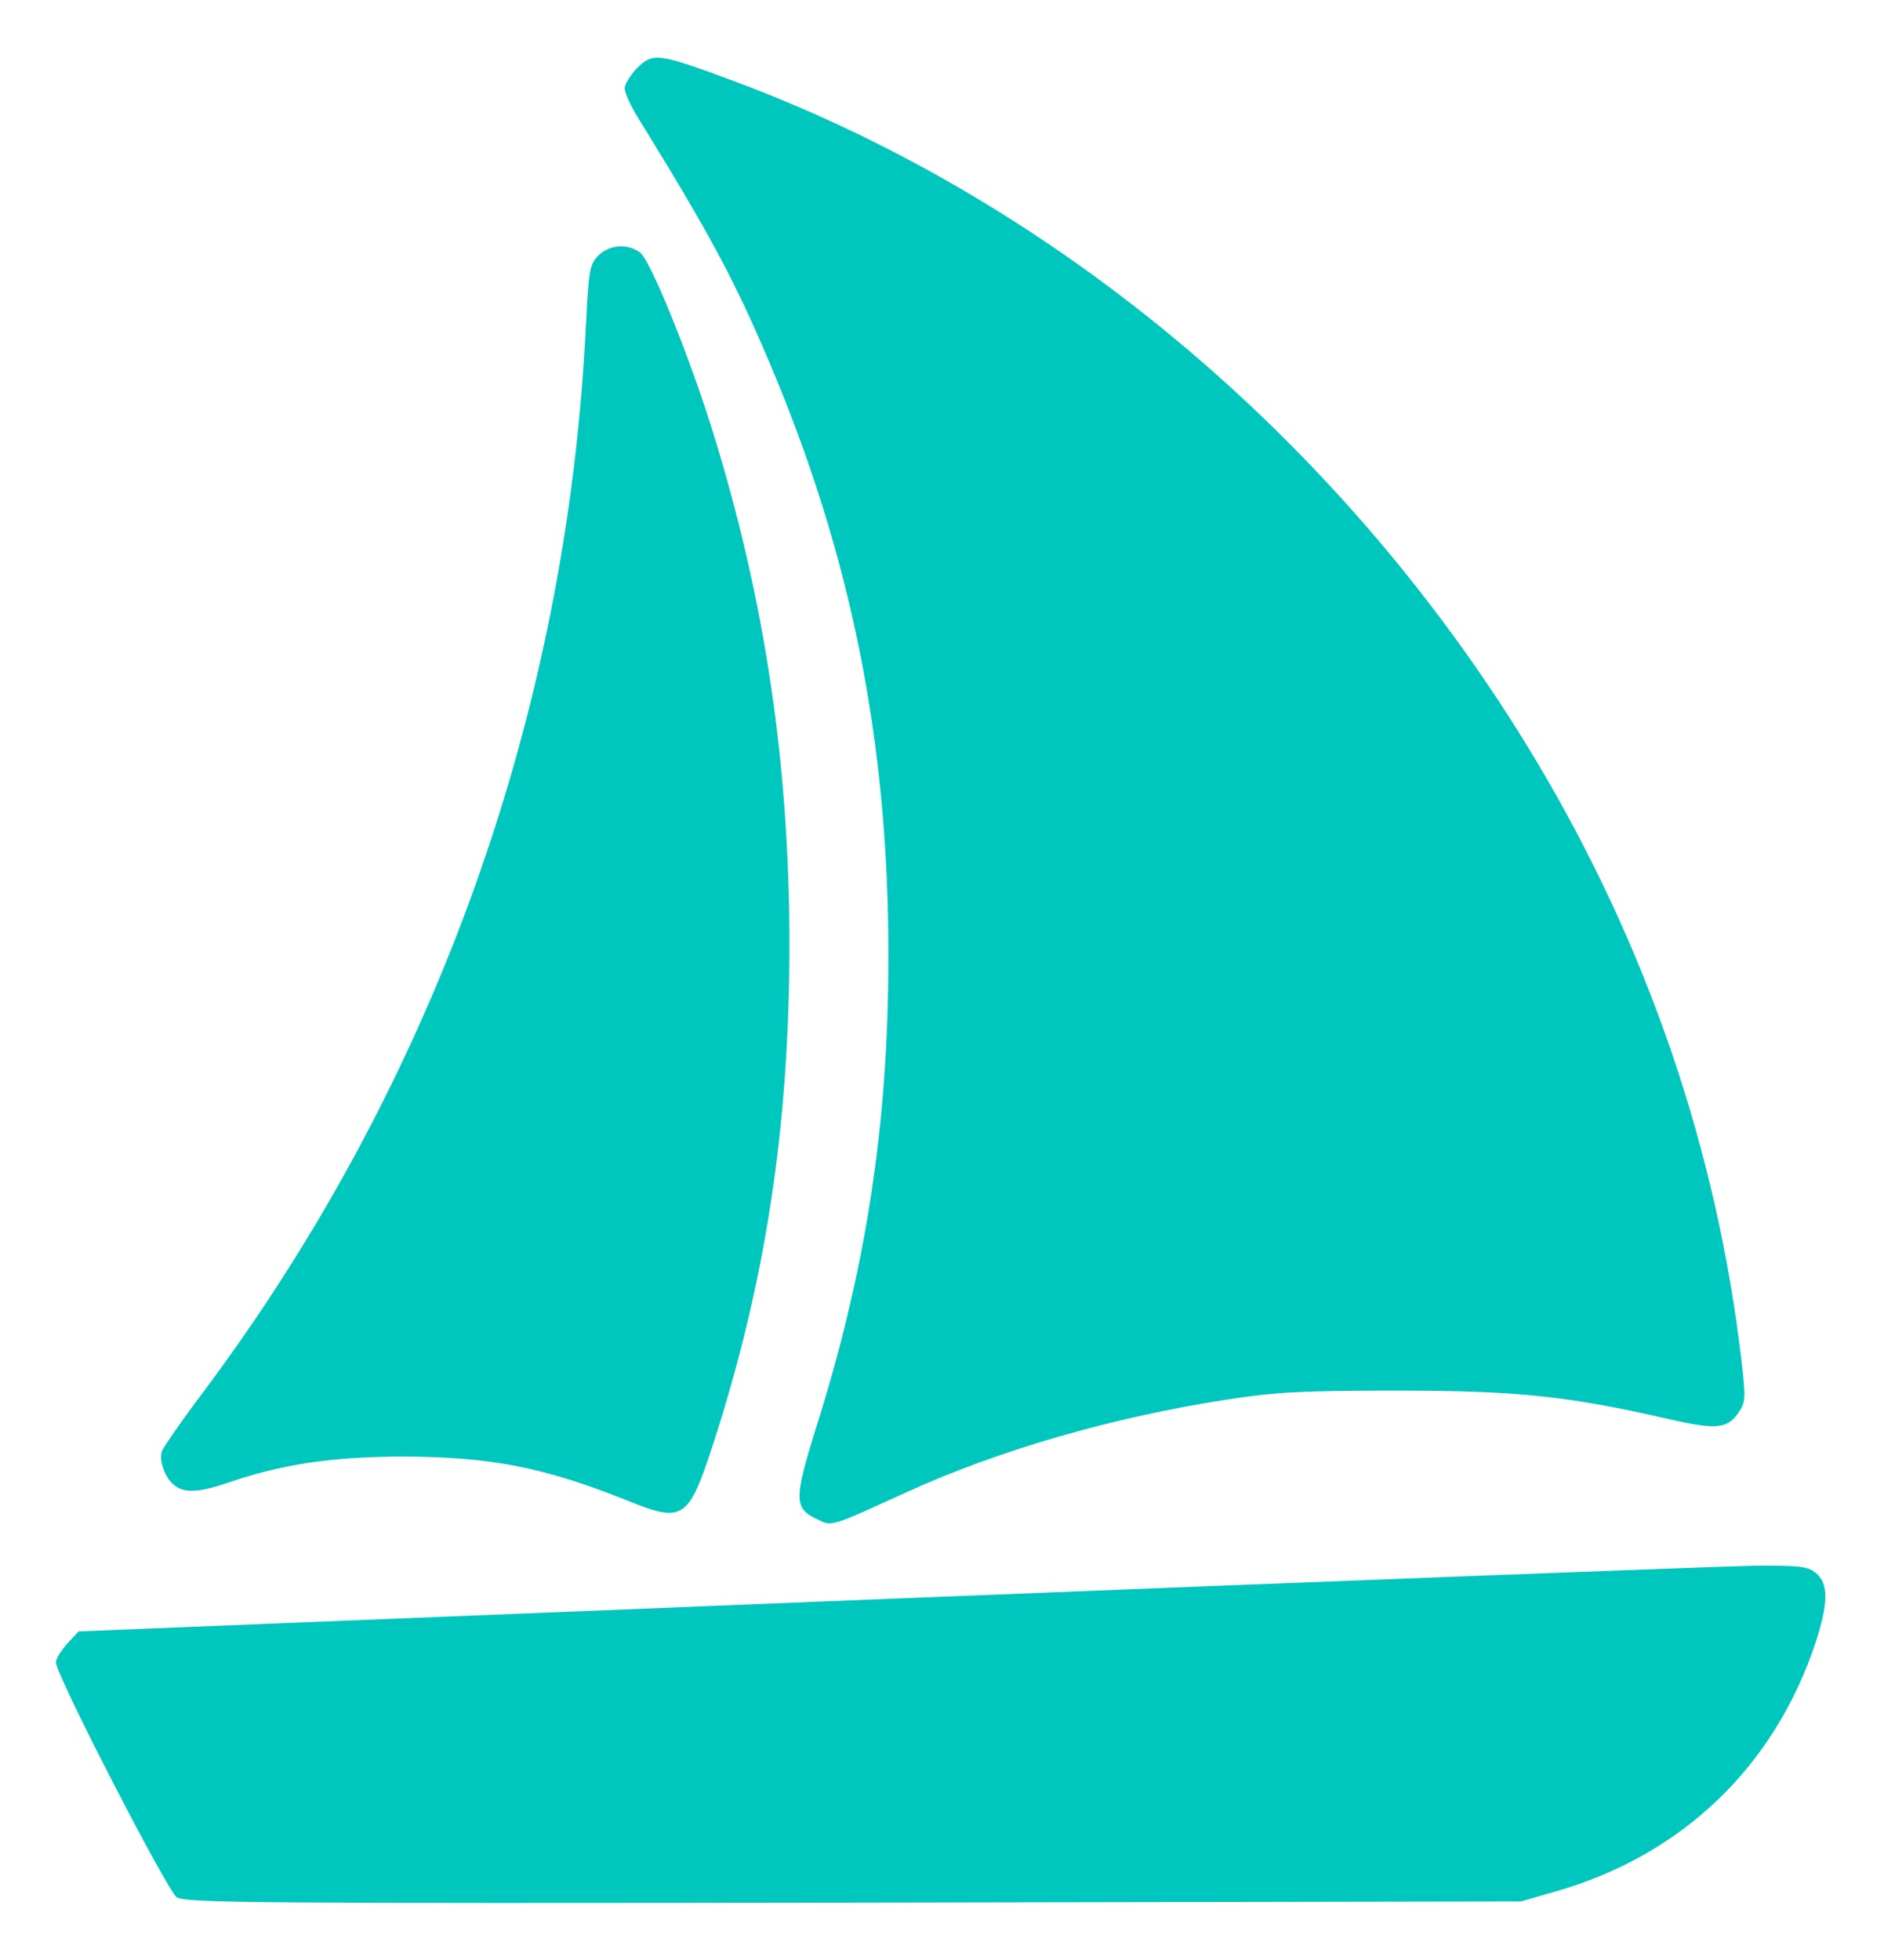 <svg width="25" height="26" viewBox="0 0 25 26" fill="none" xmlns="http://www.w3.org/2000/svg">
<path d="M8.453 0.903C8.366 0.996 8.289 1.116 8.289 1.171C8.289 1.231 8.371 1.412 8.475 1.576C9.416 3.102 9.738 3.698 10.203 4.791C11.291 7.351 11.789 9.823 11.789 12.672C11.789 14.914 11.494 16.845 10.821 18.966C10.537 19.88 10.537 20.006 10.832 20.148C11.045 20.252 10.991 20.268 12.035 19.792C13.26 19.234 14.759 18.802 16.273 18.567C16.946 18.463 17.291 18.447 18.543 18.447C20.129 18.447 20.802 18.518 22.141 18.824C22.787 18.972 22.929 18.956 23.082 18.72C23.164 18.6 23.164 18.523 23.109 18.048C22.781 15.253 21.863 12.568 20.391 10.102C17.903 5.94 14.064 2.686 9.744 1.078C8.732 0.701 8.666 0.695 8.453 0.903Z" fill="#00C7BE"/>
<path d="M7.939 3.391C7.824 3.506 7.813 3.583 7.775 4.305C7.529 9.445 5.773 14.345 2.716 18.441C2.421 18.83 2.17 19.196 2.148 19.251C2.104 19.371 2.191 19.612 2.317 19.705C2.448 19.809 2.645 19.798 3.017 19.672C3.723 19.426 4.39 19.327 5.309 19.322C6.49 19.322 7.206 19.459 8.3 19.896C9.071 20.208 9.131 20.169 9.465 19.152C10.159 17.003 10.471 14.963 10.476 12.557C10.476 10.151 10.154 7.963 9.459 5.727C9.148 4.726 8.628 3.441 8.491 3.348C8.322 3.227 8.087 3.244 7.939 3.391Z" fill="#00C7BE"/>
<path d="M11.789 21.209L1.043 21.641L0.89 21.805C0.808 21.898 0.742 22.007 0.742 22.051C0.742 22.22 2.219 25.081 2.345 25.168C2.465 25.244 3.411 25.25 11.33 25.239L20.184 25.223L20.621 25.097C22.311 24.621 23.547 23.44 24.094 21.783C24.263 21.269 24.263 21.001 24.099 20.869C23.99 20.777 23.886 20.766 23.252 20.771C22.858 20.777 17.701 20.973 11.789 21.209Z" fill="#00C7BE"/>
</svg>
